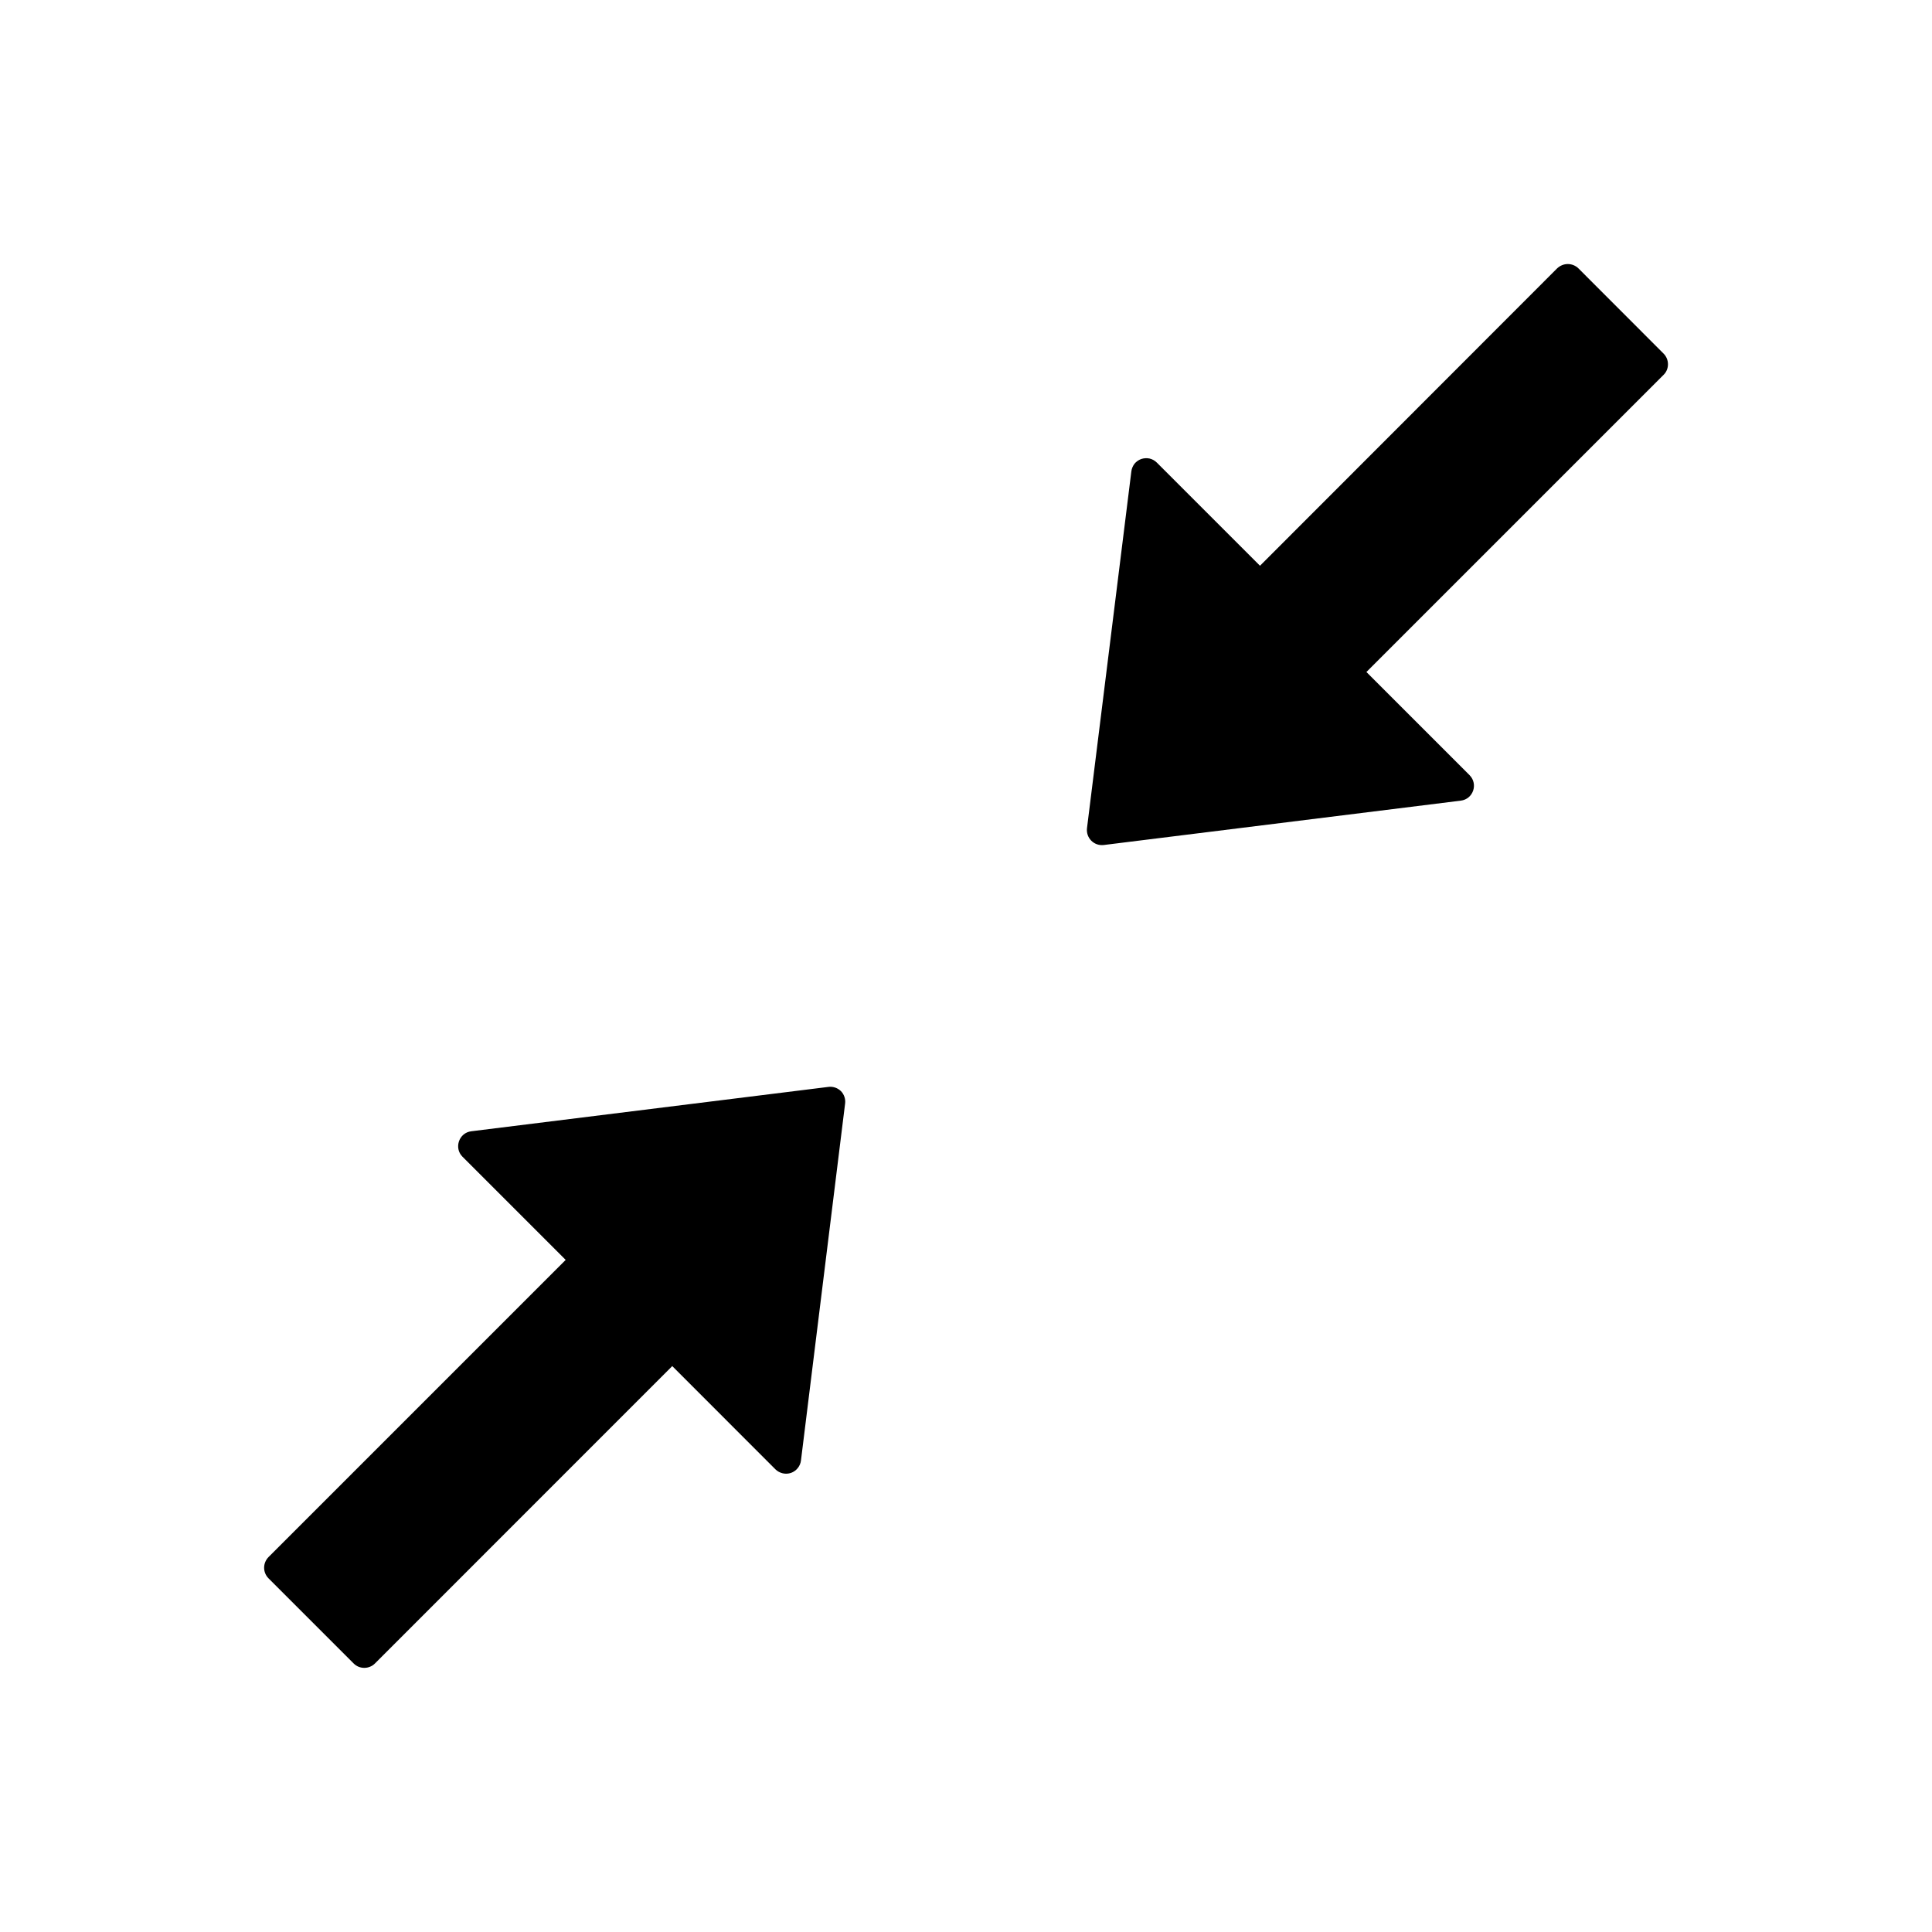 <svg width="24" height="24" viewBox="0 0 24 24" fill="none" xmlns="http://www.w3.org/2000/svg">
<g id="icon/outlined/directional/shrink">
<path id="Vector" d="M20.665 4.392L19.608 3.334C19.573 3.3 19.526 3.28 19.476 3.28C19.426 3.28 19.379 3.3 19.343 3.334L15.652 7.028L14.37 5.746C14.345 5.721 14.314 5.704 14.28 5.696C14.246 5.689 14.21 5.691 14.177 5.702C14.144 5.714 14.115 5.734 14.093 5.761C14.072 5.789 14.058 5.822 14.054 5.856L13.503 10.288C13.489 10.41 13.59 10.511 13.711 10.497L18.146 9.946C18.301 9.927 18.364 9.74 18.256 9.63L16.974 8.348L20.668 4.654C20.738 4.584 20.738 4.464 20.665 4.392ZM10.29 13.502L5.855 14.053C5.701 14.071 5.637 14.261 5.745 14.369L7.027 15.651L3.336 19.342C3.301 19.378 3.281 19.425 3.281 19.475C3.281 19.524 3.301 19.572 3.336 19.607L4.393 20.664C4.465 20.737 4.585 20.737 4.658 20.664L8.351 16.97L9.633 18.253C9.658 18.277 9.689 18.294 9.723 18.302C9.757 18.31 9.793 18.308 9.826 18.297C9.859 18.285 9.888 18.265 9.91 18.237C9.932 18.21 9.946 18.177 9.95 18.142L10.498 13.71C10.502 13.682 10.499 13.653 10.49 13.626C10.481 13.599 10.466 13.574 10.446 13.554C10.425 13.534 10.401 13.519 10.374 13.51C10.347 13.501 10.318 13.498 10.29 13.502Z" fill="black"/>
</g>
</svg>
